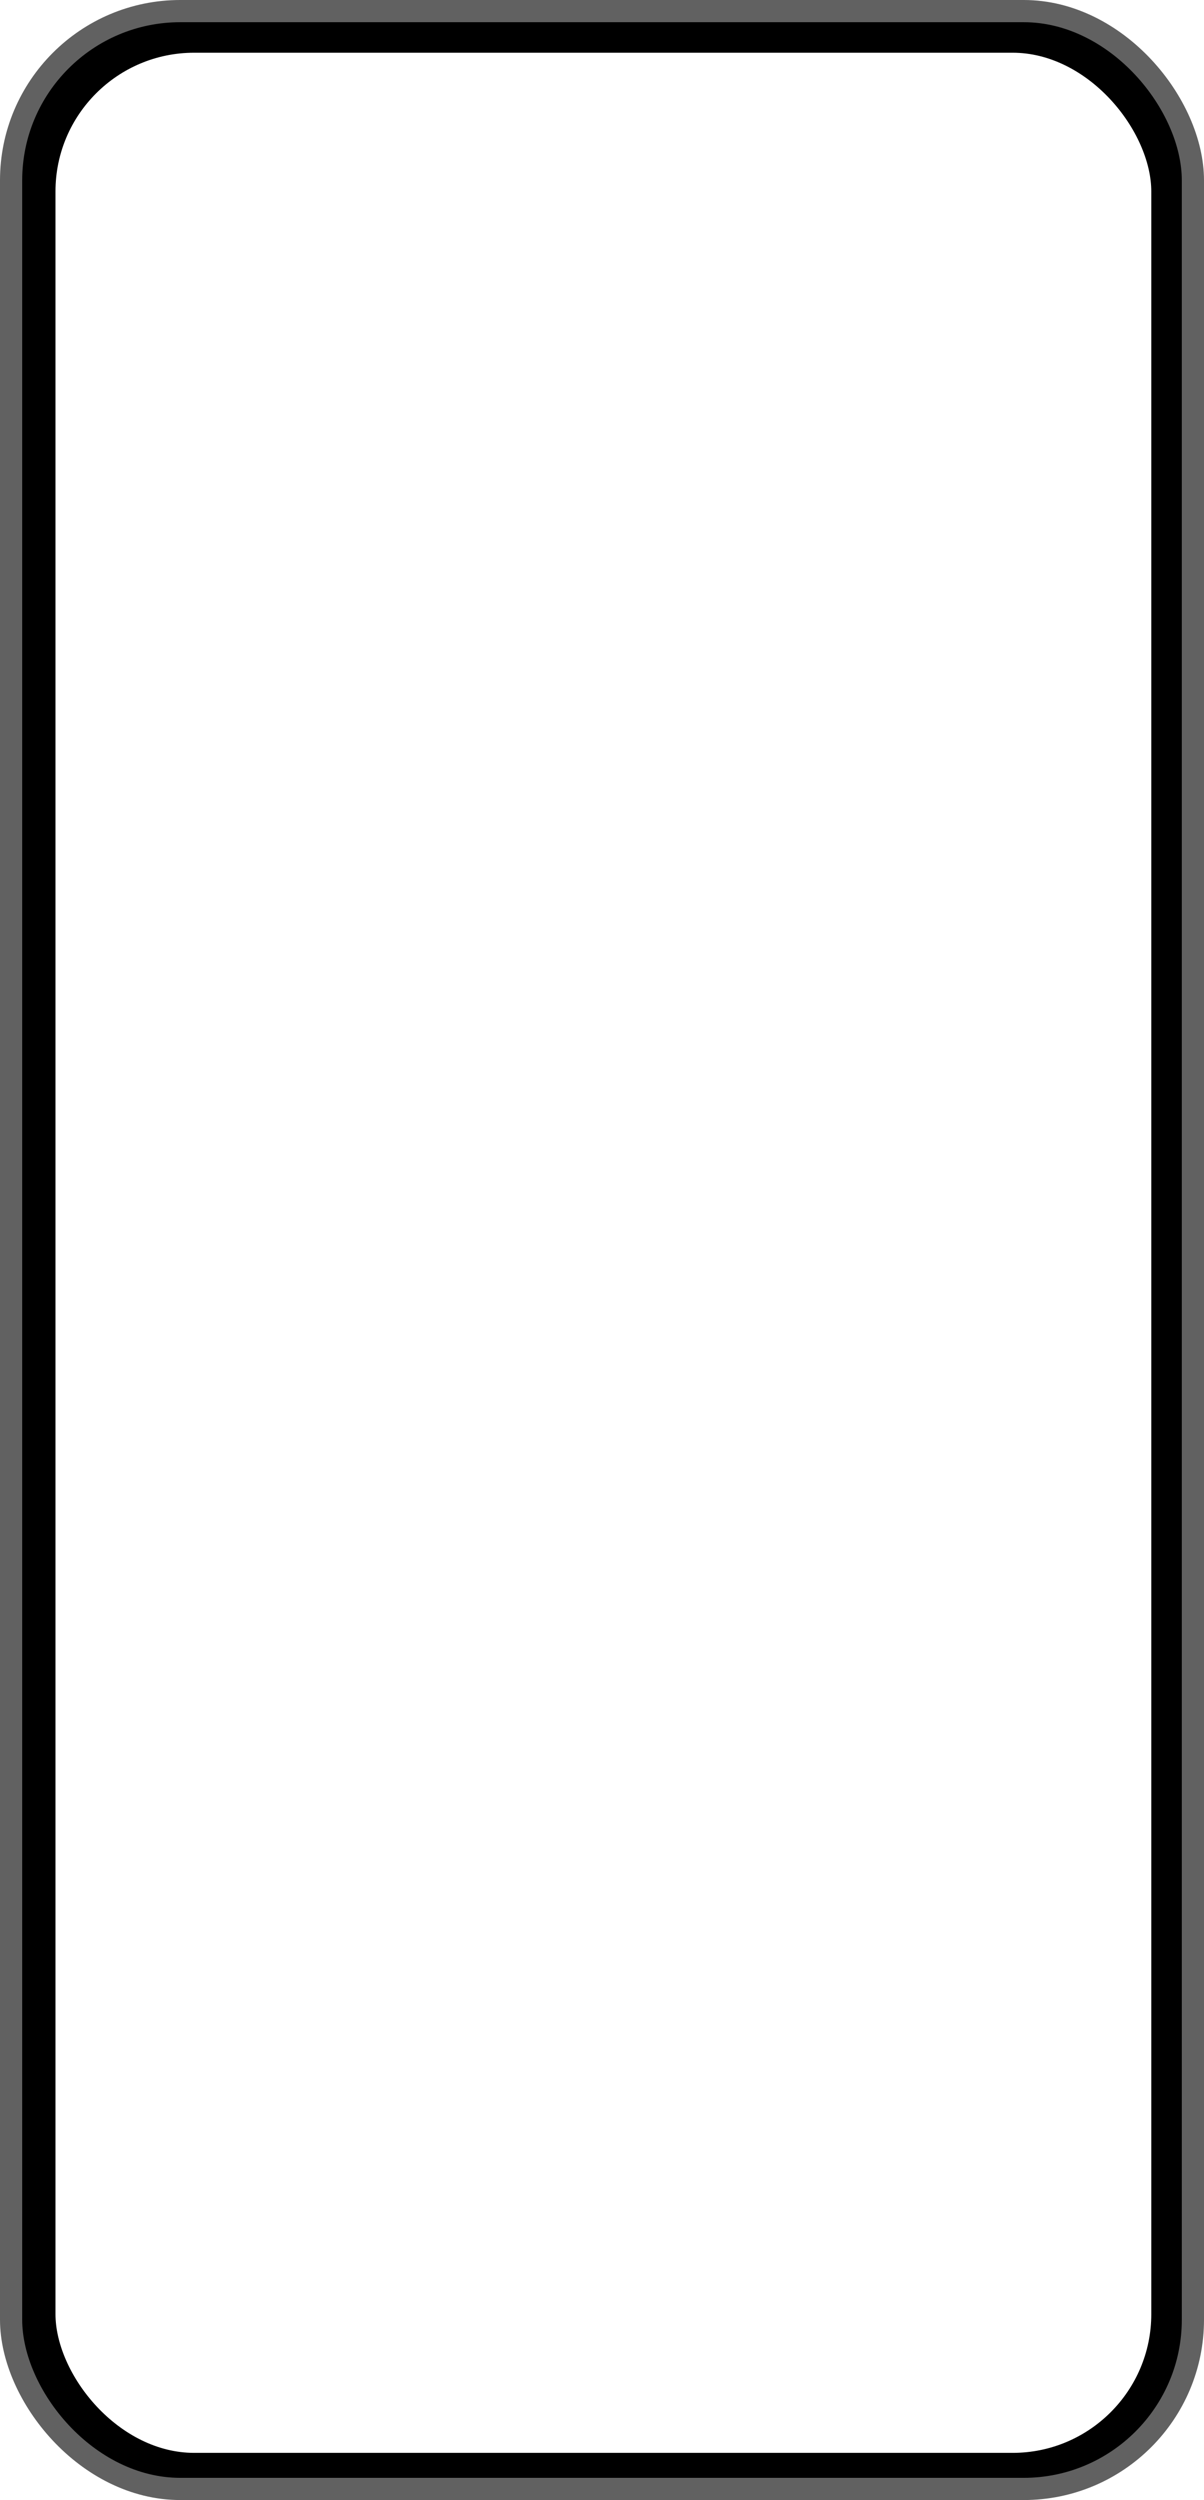 <svg width="434" height="901" viewBox="0 0 434 901" fill="none" xmlns="http://www.w3.org/2000/svg">
<rect x="11.5" y="10.5" width="412" height="882" rx="58.5" stroke="black" stroke-width="17"/>
<rect x="4" y="4" width="426" height="893" rx="61" stroke="#616161" stroke-width="8"/>
</svg>

